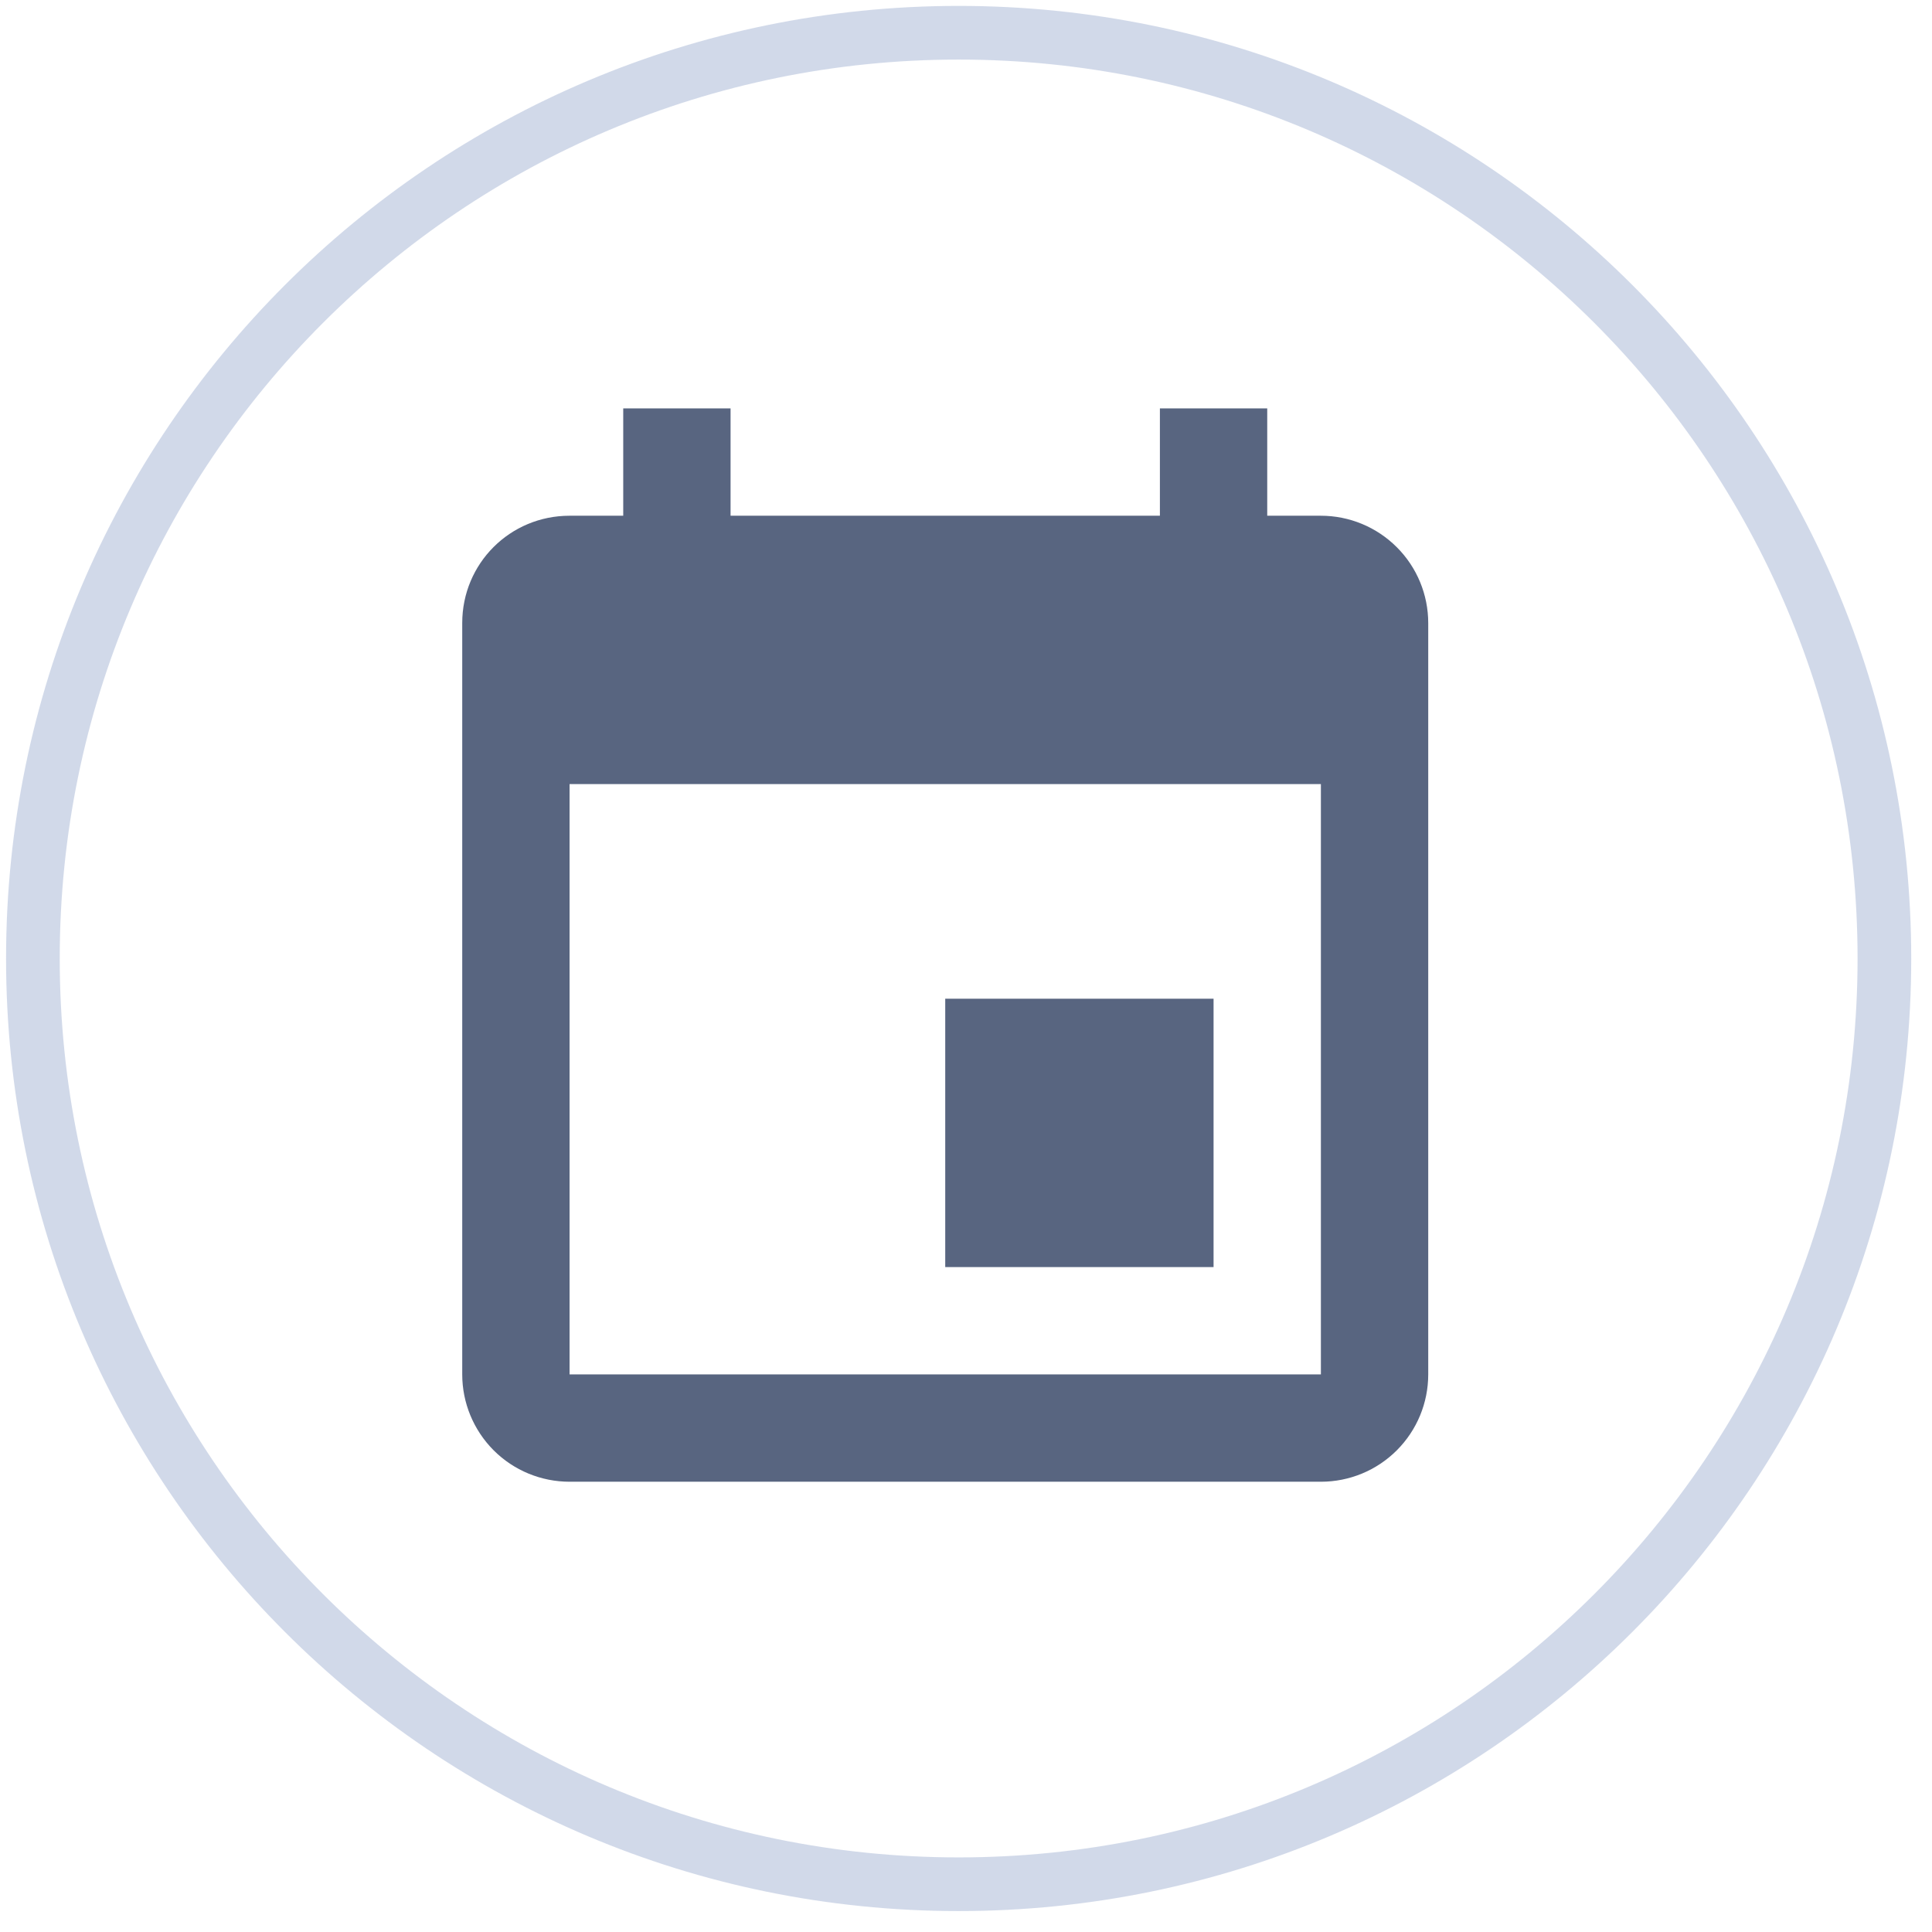 <svg width="36" height="36" viewBox="0 0 36 36" fill="none" xmlns="http://www.w3.org/2000/svg">
<path opacity="0.5" d="M17.863 35.11C27.39 35.11 35.113 27.387 35.113 17.86C35.113 8.333 27.39 0.61 17.863 0.61C8.336 0.61 0.613 8.333 0.613 17.86C0.613 27.387 8.336 35.11 17.863 35.11Z" stroke="#A5B5D4"/>
<path d="M24.613 25.61H10.613V14.61H24.613M21.613 7.61V9.61H13.613V7.61H11.613V9.61H10.613C9.503 9.61 8.613 10.5 8.613 11.61V25.61C8.613 26.141 8.824 26.649 9.199 27.025C9.574 27.4 10.083 27.61 10.613 27.61H24.613C25.144 27.61 25.652 27.4 26.027 27.025C26.403 26.649 26.613 26.141 26.613 25.61V11.61C26.613 11.08 26.403 10.571 26.027 10.196C25.652 9.821 25.144 9.61 24.613 9.61H23.613V7.61M22.613 18.61H17.613V23.61H22.613V18.61Z" fill="#586580"/>
</svg>

